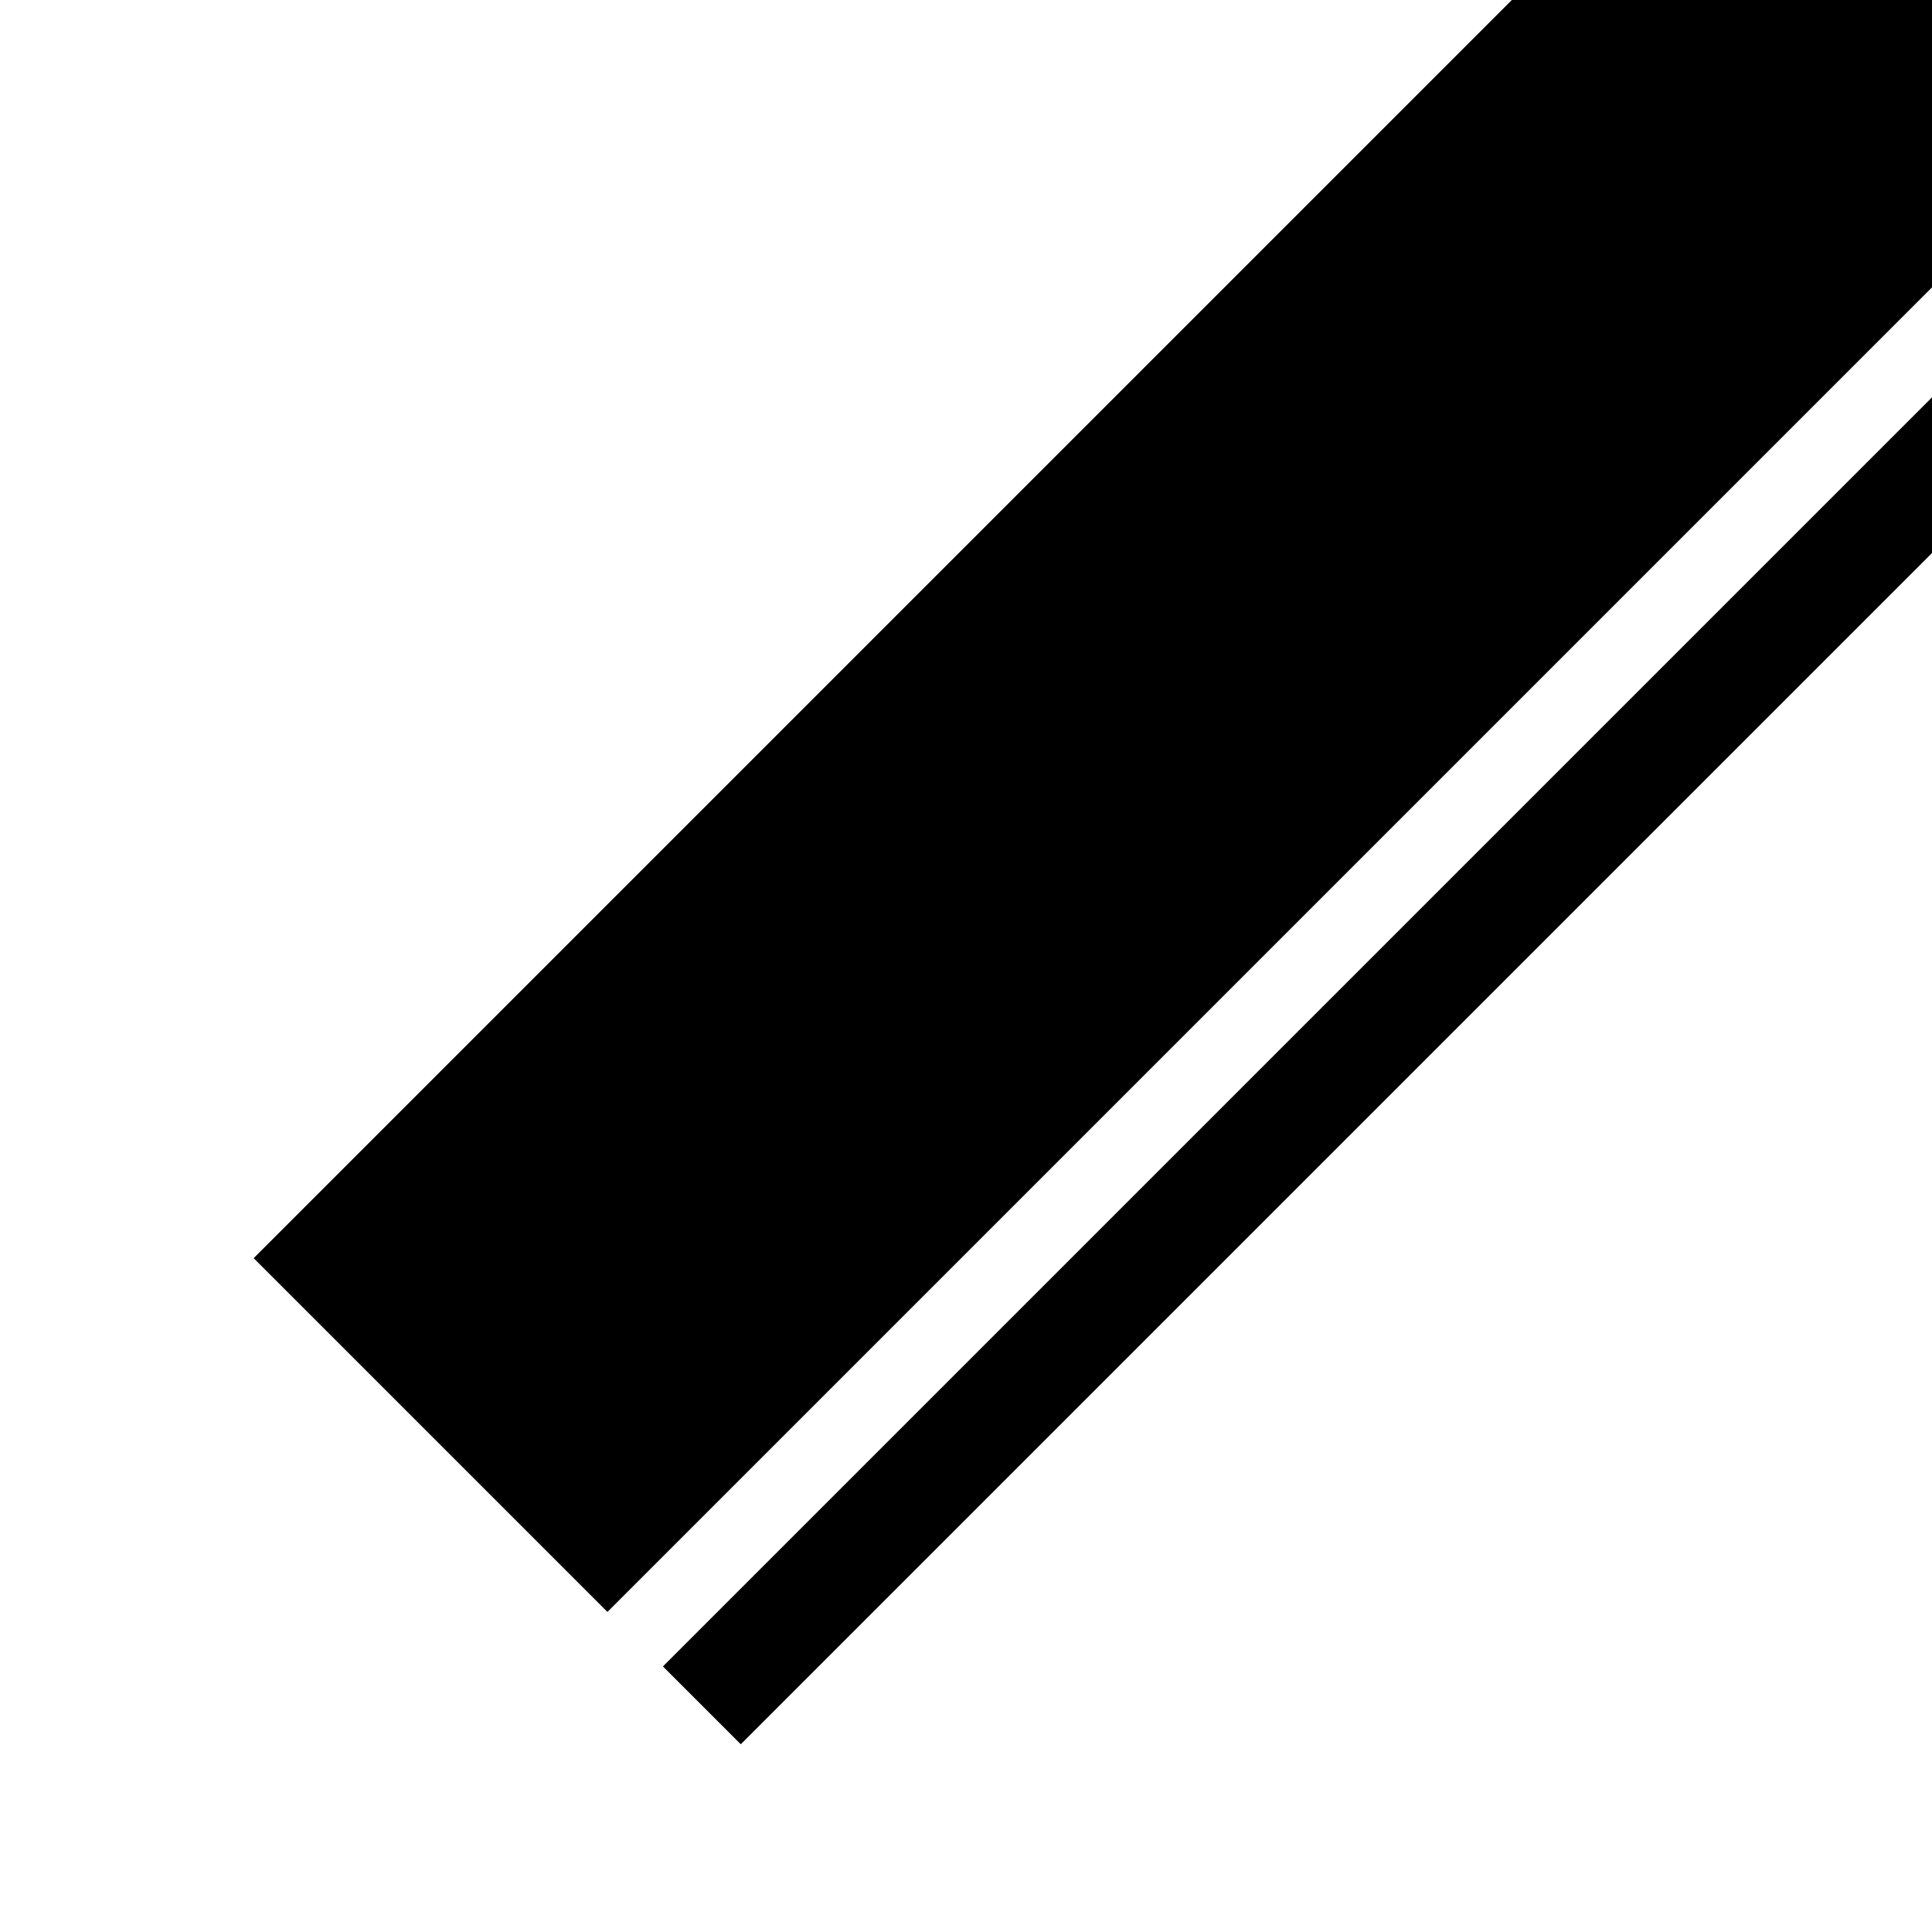 <?xml version="1.0" encoding="utf-8"?>
<!-- Generator: Adobe Illustrator 23.0.3, SVG Export Plug-In . SVG Version: 6.00 Build 0)  -->
<svg version="1.1" id="Layer_1" xmlns="http://www.w3.org/2000/svg" xmlns:xlink="http://www.w3.org/1999/xlink" x="0px" y="0px"
	 viewBox="0 0 100 100" style="enable-background:new 0 0 100 100;" xml:space="preserve">
<g>
	<rect x="6.3" y="22.8" transform="matrix(0.707 -0.707 0.707 0.707 -7.444 53.457)" width="109" height="25.9"/>
	<rect x="20.4" y="46.9" transform="matrix(0.707 -0.707 0.707 0.707 -13.268 67.518)" width="109" height="5.7"/>
</g>
</svg>
